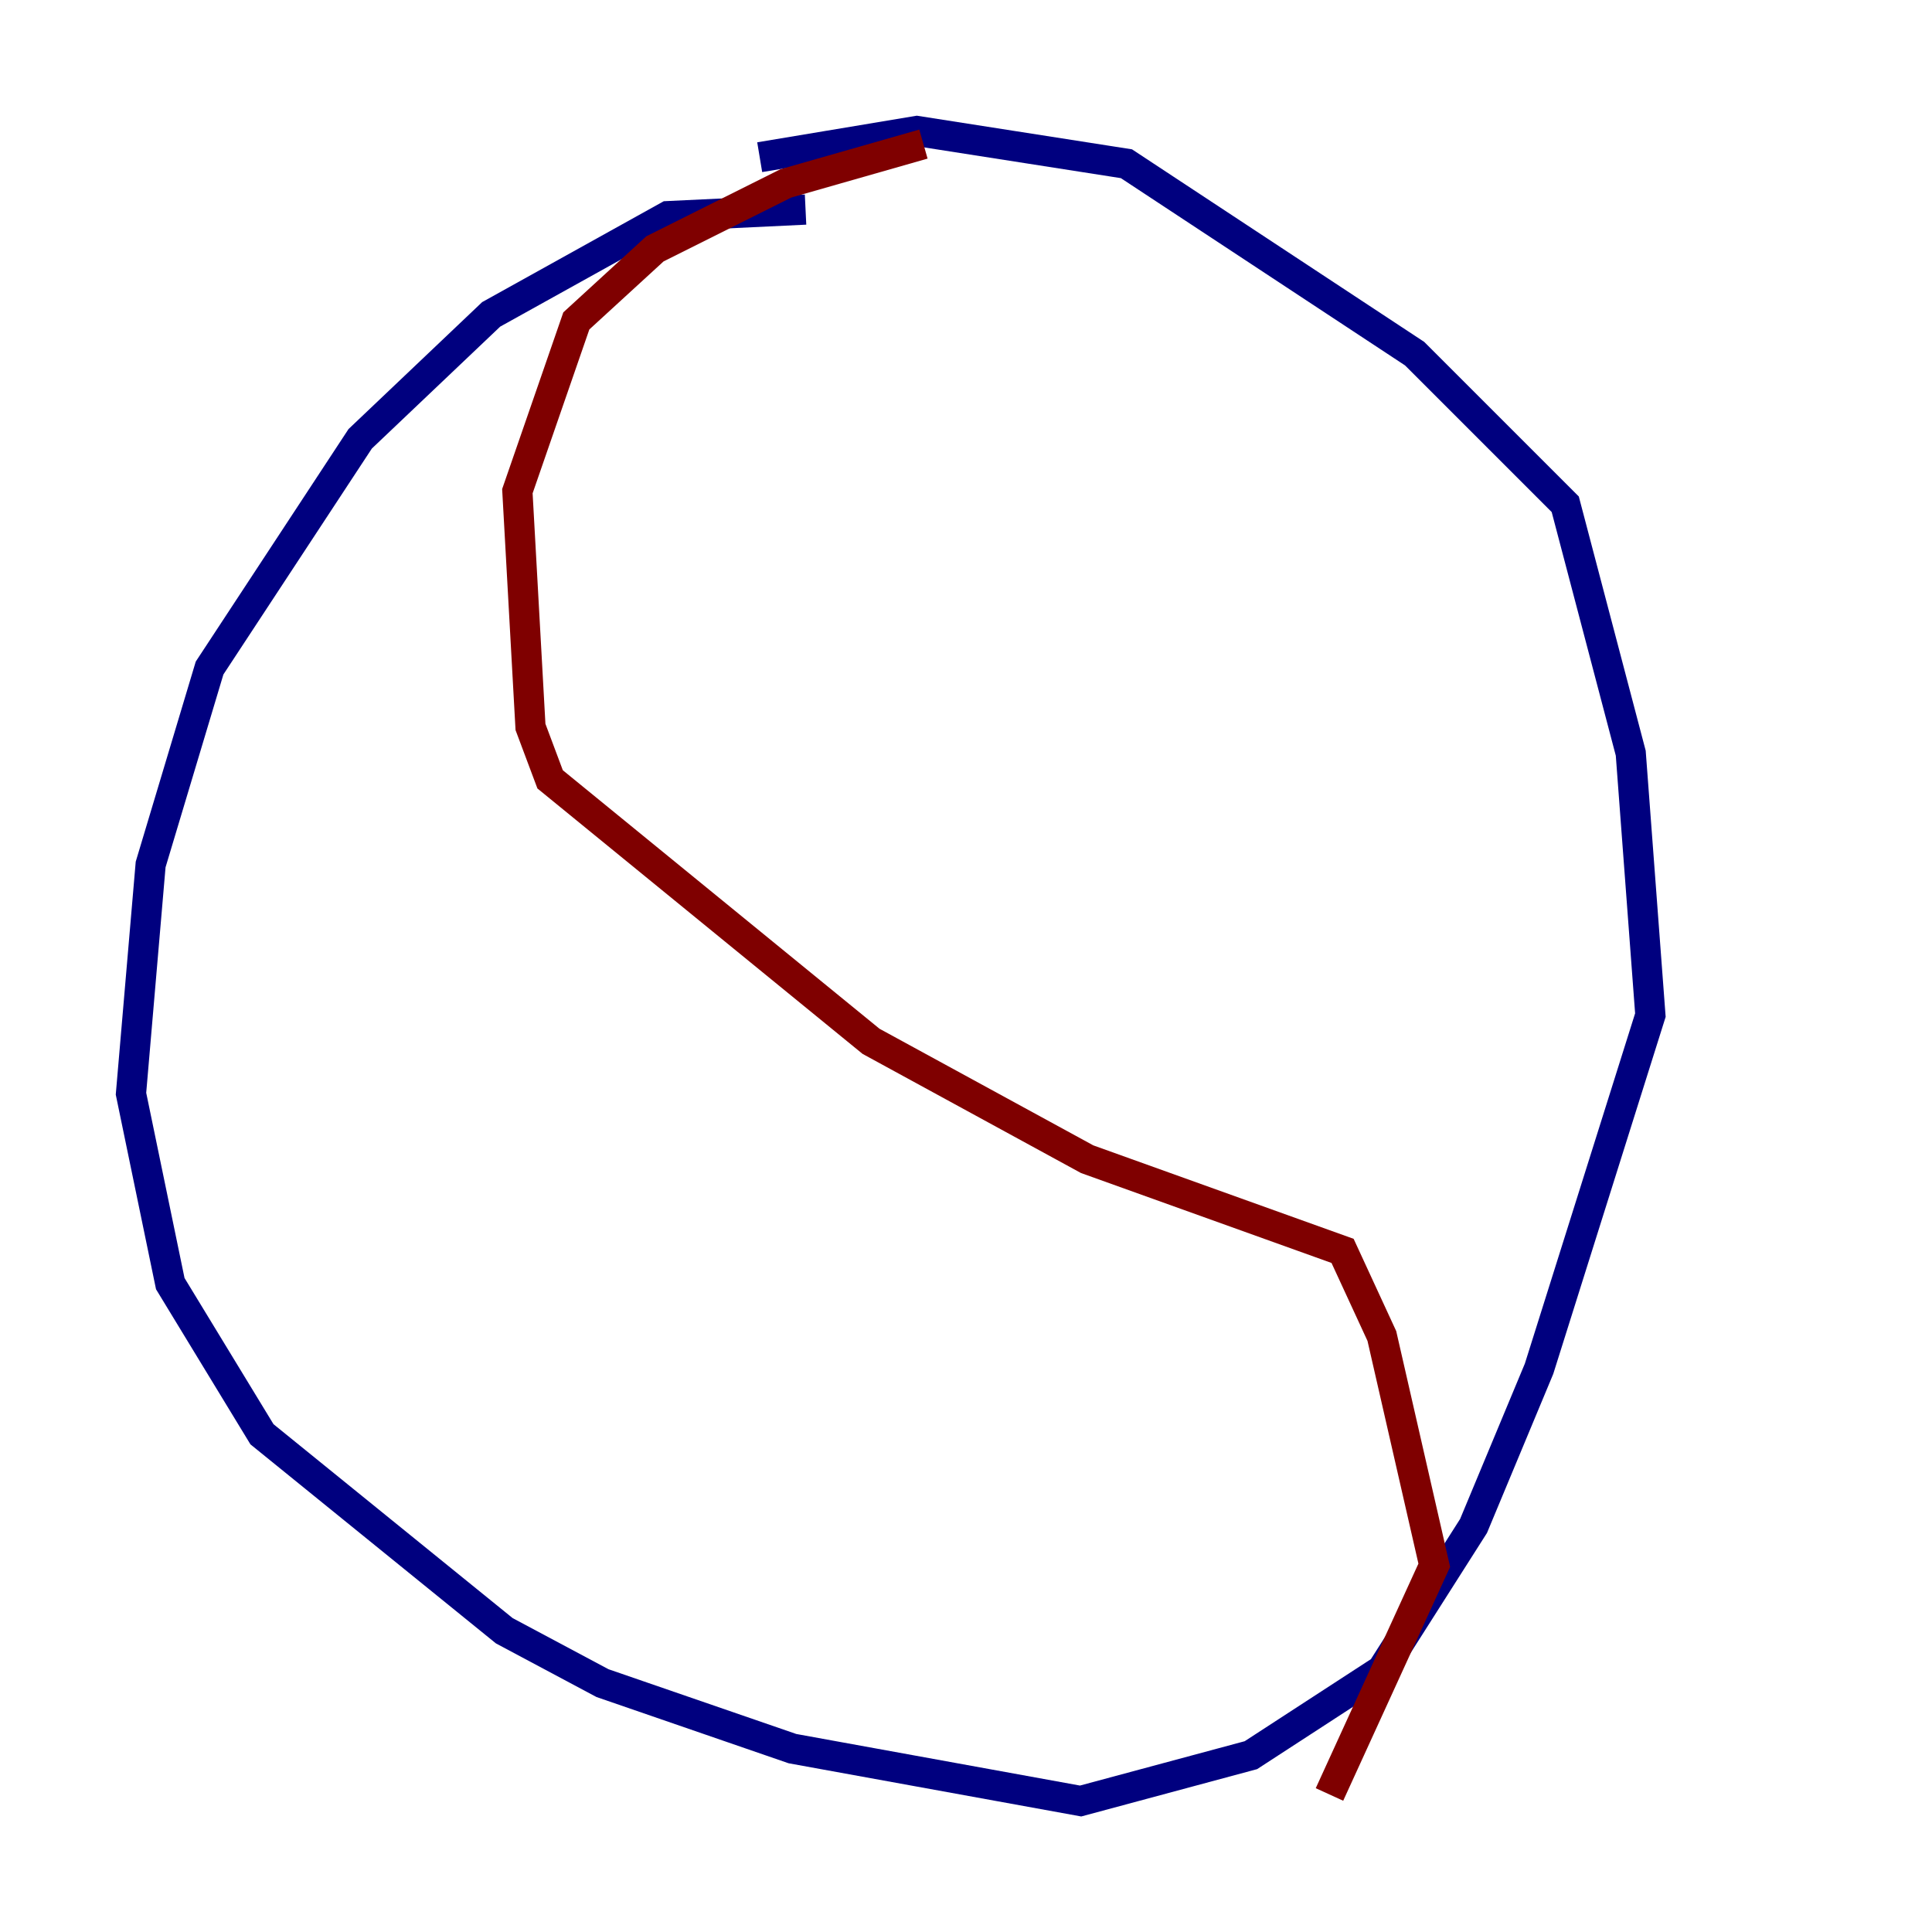 <?xml version="1.0" encoding="utf-8" ?>
<svg baseProfile="tiny" height="128" version="1.2" viewBox="0,0,128,128" width="128" xmlns="http://www.w3.org/2000/svg" xmlns:ev="http://www.w3.org/2001/xml-events" xmlns:xlink="http://www.w3.org/1999/xlink"><defs /><polyline fill="none" points="53.37,13.885 44.258,14.319 32.542,20.827 23.864,29.071 13.885,44.258 9.98,57.275 8.678,72.461 11.281,85.044 17.356,95.024 33.41,108.041 39.919,111.512 52.502,115.851 71.593,119.322 82.875,116.285 91.552,110.644 97.627,101.098 101.966,90.685 109.342,67.254 108.041,49.898 103.702,33.41 93.722,23.43 74.63,10.848 60.746,8.678 50.332,10.414" stroke="#00007f" stroke-width="2" /><polyline fill="none" points="61.18,9.546 52.068,12.149 43.39,16.488 38.183,21.261 34.278,32.542 35.146,48.163 36.447,51.634 57.709,68.99 72.027,76.8 88.949,82.875 91.552,88.515 95.024,103.702 88.081,118.888" stroke="#7f0000" stroke-width="2" /></svg>